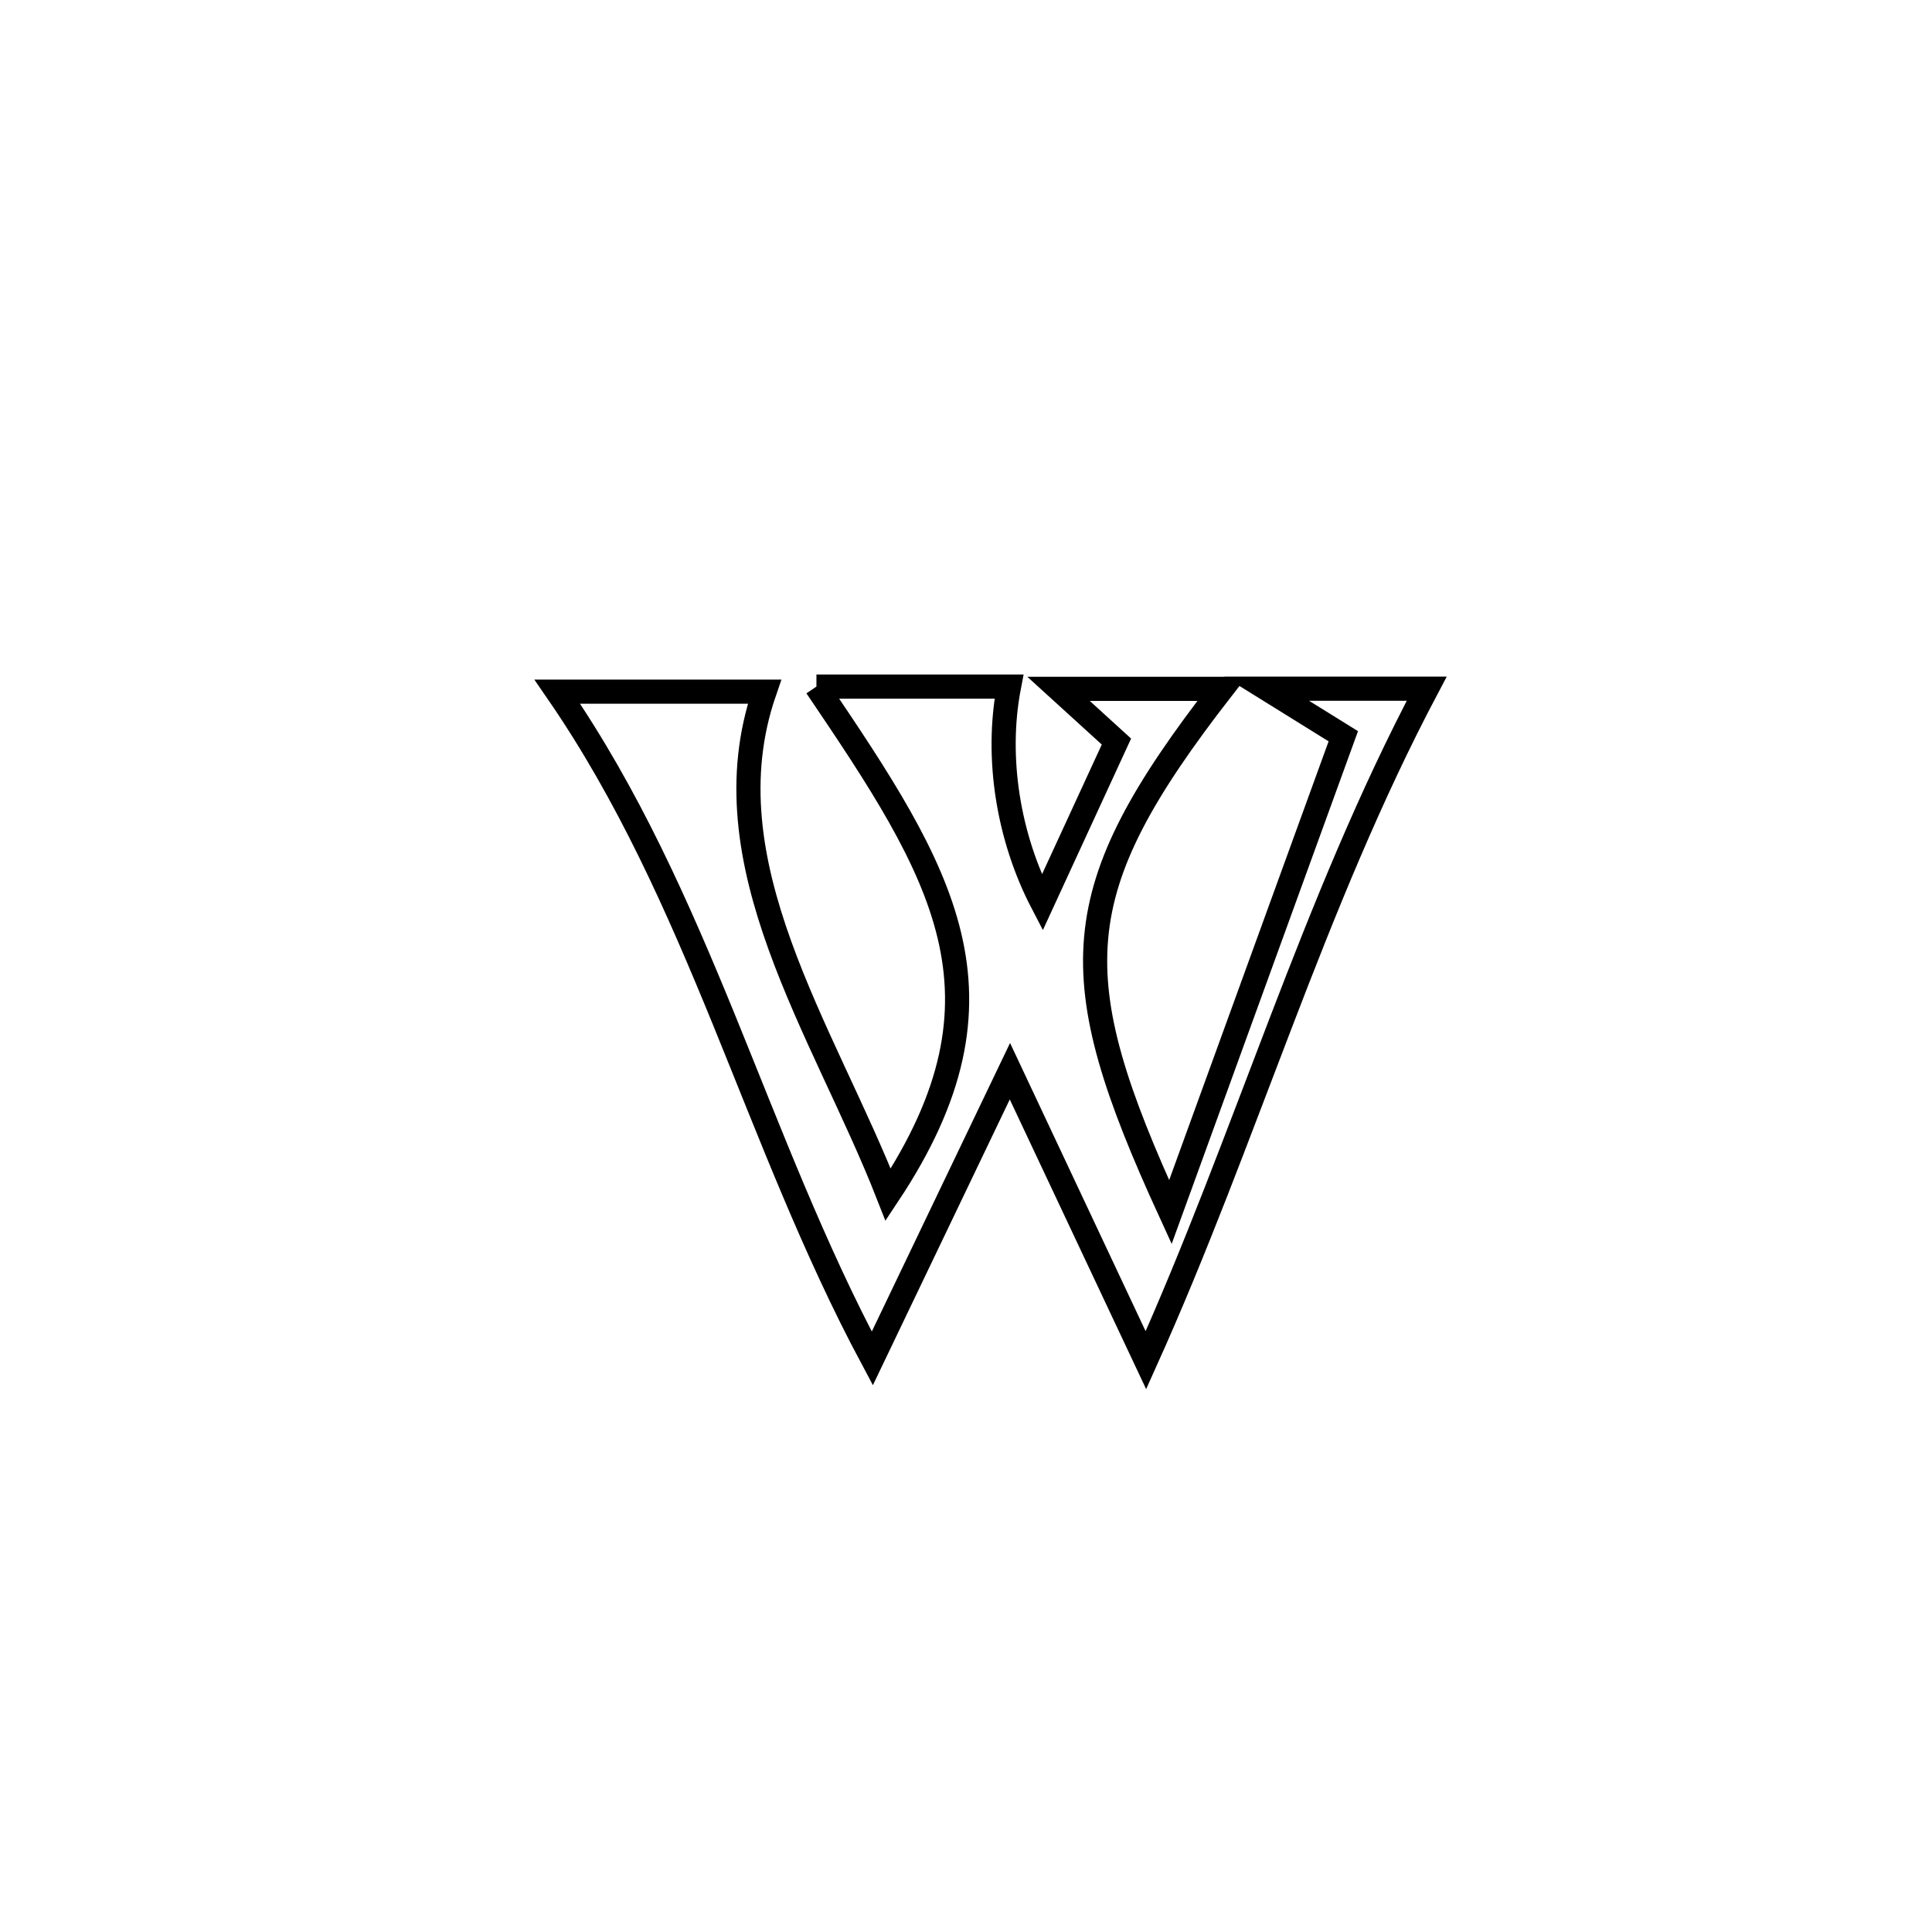 <svg xmlns="http://www.w3.org/2000/svg" viewBox="0.0 0.0 24.0 24.0" height="200px" width="200px"><path fill="none" stroke="black" stroke-width=".3" stroke-opacity="1.0"  filling="0" d="M10.142 8.529 L10.142 8.529 C10.94 8.529 11.737 8.529 12.534 8.529 L12.534 8.529 C12.363 9.418 12.529 10.41 12.947 11.213 L12.947 11.213 C13.012 11.072 13.812 9.337 13.869 9.212 L13.869 9.212 C13.629 8.994 13.39 8.775 13.15 8.557 L13.15 8.557 C13.826 8.557 14.503 8.557 15.179 8.557 L15.179 8.557 C13.221 11.079 13.185 12.106 14.539 15.057 L14.539 15.057 C15.255 13.086 15.971 11.116 16.687 9.146 L16.687 9.146 C16.369 8.949 16.052 8.752 15.735 8.555 L15.735 8.555 C16.397 8.555 17.06 8.555 17.723 8.555 L17.723 8.555 C17.016 9.892 16.454 11.289 15.914 12.696 C15.373 14.103 14.855 15.52 14.235 16.897 L14.235 16.897 C14.197 16.816 12.583 13.39 12.545 13.308 L12.545 13.308 C11.975 14.497 11.405 15.686 10.836 16.875 L10.836 16.875 C10.108 15.513 9.57 14.083 8.995 12.672 C8.419 11.262 7.805 9.872 6.923 8.592 L6.923 8.592 C7.781 8.592 8.639 8.592 9.497 8.592 L9.497 8.592 C8.763 10.718 10.231 12.795 11.033 14.841 L11.033 14.841 C12.682 12.36 11.71 10.844 10.142 8.529 L10.142 8.529"></path></svg>